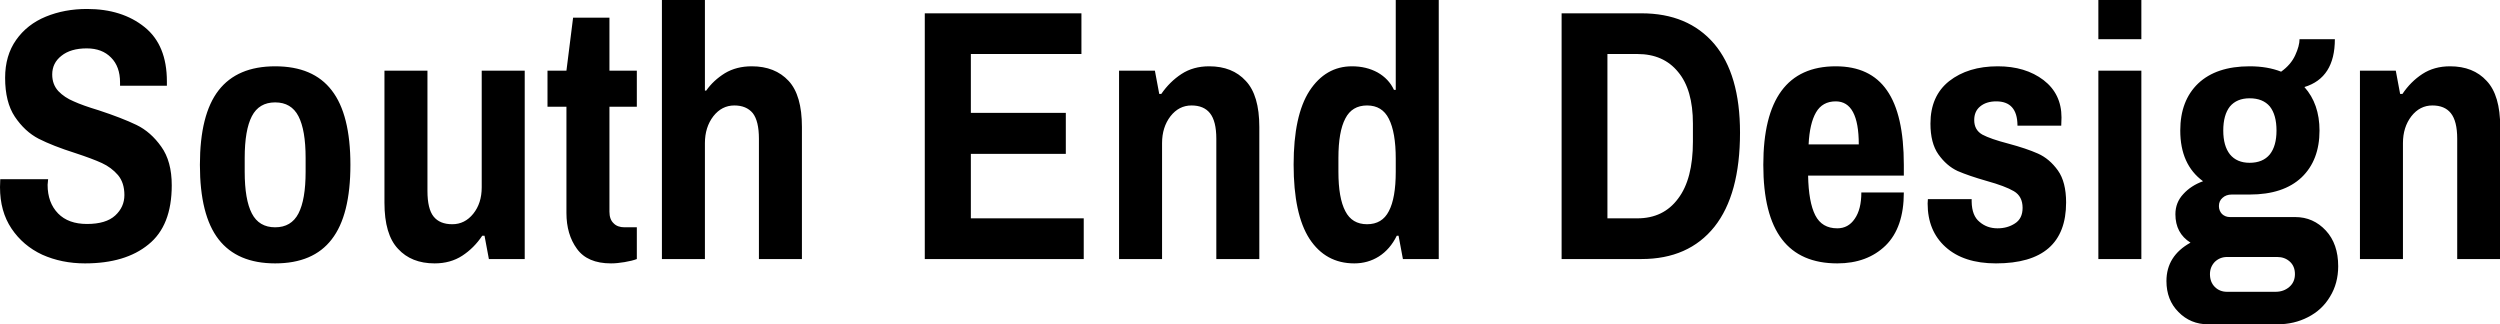 <svg data-v-423bf9ae="" xmlns="http://www.w3.org/2000/svg" viewBox="0 0 462.573 60" class="font"><!----><!----><!----><g data-v-423bf9ae="" id="24dc35af-14d5-4369-bb61-b5e84b0af004" fill="black" transform="matrix(4.736,0,0,4.736,-1.989,-10.276)"><path d="M3.74 12.46L3.74 12.46Q2.83 12.46 2.07 12.12L2.07 12.12L2.07 12.12Q1.32 11.77 0.87 11.10L0.87 11.10L0.87 11.10Q0.42 10.43 0.42 9.48L0.42 9.48L0.43 9.17L2.30 9.17L2.28 9.39L2.28 9.39Q2.28 10.09 2.69 10.51L2.69 10.51L2.69 10.51Q3.09 10.92 3.82 10.92L3.82 10.92L3.82 10.92Q4.56 10.92 4.92 10.59L4.92 10.59L4.92 10.59Q5.28 10.26 5.28 9.79L5.28 9.79L5.28 9.79Q5.28 9.31 5.03 9.01L5.03 9.01L5.03 9.01Q4.77 8.71 4.40 8.54L4.40 8.54L4.40 8.54Q4.03 8.37 3.36 8.15L3.36 8.15L3.36 8.15Q2.48 7.87 1.93 7.59L1.93 7.59L1.93 7.59Q1.39 7.31 1.00 6.73L1.00 6.73L1.00 6.73Q0.62 6.16 0.62 5.21L0.62 5.21L0.62 5.21Q0.62 4.34 1.05 3.73L1.05 3.73L1.05 3.73Q1.48 3.12 2.21 2.82L2.21 2.82L2.21 2.82Q2.94 2.52 3.82 2.52L3.82 2.52L3.82 2.52Q5.19 2.52 6.07 3.23L6.07 3.23L6.07 3.23Q6.94 3.93 6.94 5.35L6.94 5.35L6.94 5.52L5.11 5.52L5.11 5.39L5.11 5.39Q5.11 4.77 4.76 4.42L4.76 4.42L4.76 4.42Q4.41 4.06 3.81 4.06L3.81 4.06L3.81 4.06Q3.18 4.06 2.82 4.35L2.82 4.35L2.82 4.35Q2.46 4.63 2.46 5.08L2.46 5.08L2.46 5.08Q2.46 5.47 2.70 5.73L2.70 5.73L2.70 5.73Q2.94 5.98 3.30 6.13L3.30 6.13L3.30 6.13Q3.65 6.29 4.28 6.48L4.28 6.48L4.28 6.48Q5.19 6.78 5.75 7.05L5.75 7.05L5.75 7.05Q6.31 7.32 6.72 7.90L6.72 7.90L6.72 7.90Q7.13 8.47 7.13 9.41L7.13 9.41L7.13 9.41Q7.13 10.99 6.22 11.72L6.22 11.72L6.22 11.72Q5.32 12.46 3.74 12.46L3.74 12.46ZM11.17 12.46L11.17 12.46Q9.69 12.46 8.96 11.52L8.96 11.52L8.96 11.52Q8.23 10.58 8.23 8.61L8.23 8.61L8.23 8.61Q8.23 6.64 8.96 5.70L8.96 5.70L8.96 5.70Q9.69 4.76 11.17 4.76L11.17 4.76L11.17 4.76Q12.66 4.76 13.38 5.70L13.38 5.70L13.38 5.70Q14.11 6.64 14.11 8.61L14.11 8.61L14.11 8.61Q14.11 10.58 13.38 11.52L13.38 11.52L13.38 11.52Q12.66 12.46 11.17 12.46L11.17 12.46ZM11.17 11.05L11.17 11.05Q11.80 11.05 12.08 10.51L12.08 10.51L12.08 10.51Q12.36 9.97 12.36 8.88L12.36 8.88L12.36 8.34L12.36 8.34Q12.36 7.25 12.08 6.71L12.08 6.71L12.08 6.71Q11.80 6.17 11.17 6.17L11.17 6.17L11.17 6.17Q10.54 6.17 10.26 6.71L10.26 6.71L10.26 6.71Q9.98 7.25 9.98 8.34L9.98 8.34L9.98 8.88L9.98 8.88Q9.98 9.97 10.26 10.51L10.26 10.51L10.26 10.51Q10.54 11.05 11.17 11.05L11.17 11.05ZM17.40 12.46L17.40 12.46Q16.49 12.46 15.97 11.89L15.97 11.89L15.97 11.89Q15.44 11.33 15.44 10.09L15.44 10.09L15.44 4.93L17.12 4.93L17.12 9.63L17.12 9.63Q17.12 10.33 17.36 10.63L17.36 10.63L17.36 10.63Q17.60 10.93 18.09 10.93L18.09 10.93L18.09 10.93Q18.58 10.93 18.91 10.52L18.91 10.52L18.91 10.52Q19.24 10.11 19.24 9.49L19.24 9.49L19.24 4.93L20.92 4.93L20.92 12.29L19.52 12.29L19.35 11.38L19.26 11.38L19.26 11.38Q18.94 11.86 18.48 12.16L18.48 12.16L18.48 12.16Q18.02 12.46 17.40 12.46L17.40 12.46ZM24.29 12.46L24.29 12.46Q23.37 12.46 22.96 11.89L22.96 11.89L22.96 11.89Q22.55 11.33 22.55 10.49L22.55 10.49L22.55 6.34L21.81 6.34L21.81 4.93L22.55 4.93L22.81 2.86L24.23 2.86L24.23 4.93L25.30 4.93L25.30 6.34L24.23 6.34L24.23 10.44L24.23 10.44Q24.23 10.74 24.39 10.89L24.39 10.89L24.39 10.89Q24.54 11.05 24.82 11.05L24.82 11.05L25.30 11.05L25.30 12.29L25.30 12.29Q25.12 12.36 24.82 12.41L24.82 12.41L24.82 12.41Q24.53 12.46 24.29 12.46L24.29 12.46ZM26.28 12.29L26.28 2.17L27.96 2.17L27.96 5.71L28.01 5.71L28.01 5.71Q28.29 5.31 28.74 5.03L28.74 5.03L28.74 5.03Q29.19 4.76 29.79 4.76L29.79 4.76L29.79 4.76Q30.70 4.76 31.23 5.33L31.23 5.33L31.23 5.33Q31.75 5.89 31.75 7.13L31.75 7.13L31.75 12.29L30.07 12.29L30.07 7.59L30.07 7.59Q30.07 6.90 29.83 6.59L29.83 6.59L29.83 6.59Q29.58 6.29 29.11 6.29L29.11 6.29L29.11 6.29Q28.62 6.29 28.29 6.71L28.29 6.71L28.29 6.71Q27.96 7.14 27.96 7.76L27.96 7.76L27.96 12.29L26.28 12.29ZM36.55 12.29L36.55 2.69L42.67 2.69L42.67 4.28L38.35 4.28L38.35 6.58L42.06 6.58L42.06 8.18L38.35 8.18L38.35 10.70L42.76 10.70L42.76 12.29L36.55 12.29ZM44.14 12.29L44.14 4.93L45.54 4.93L45.71 5.84L45.79 5.84L45.79 5.84Q46.12 5.36 46.58 5.06L46.58 5.06L46.58 5.06Q47.04 4.76 47.66 4.76L47.66 4.76L47.66 4.76Q48.57 4.76 49.09 5.33L49.09 5.33L49.09 5.33Q49.62 5.89 49.62 7.13L49.62 7.13L49.62 12.29L47.94 12.29L47.94 7.59L47.94 7.59Q47.94 6.90 47.69 6.59L47.69 6.59L47.69 6.59Q47.45 6.29 46.97 6.29L46.97 6.29L46.97 6.29Q46.48 6.29 46.15 6.71L46.15 6.71L46.15 6.71Q45.82 7.14 45.82 7.76L45.82 7.76L45.82 12.29L44.14 12.29ZM53.33 12.46L53.33 12.46Q52.21 12.46 51.58 11.50L51.58 11.50L51.58 11.50Q50.96 10.54 50.96 8.60L50.96 8.60L50.96 8.60Q50.96 6.68 51.58 5.72L51.58 5.72L51.58 5.72Q52.21 4.76 53.24 4.76L53.24 4.76L53.24 4.76Q53.80 4.76 54.24 5.00L54.24 5.00L54.24 5.00Q54.68 5.25 54.88 5.68L54.88 5.68L54.95 5.68L54.95 2.17L56.63 2.17L56.63 12.29L55.23 12.29L55.06 11.38L54.99 11.38L54.99 11.38Q54.73 11.91 54.29 12.19L54.29 12.19L54.29 12.19Q53.86 12.46 53.33 12.46L53.33 12.46ZM53.83 10.93L53.83 10.93Q54.42 10.93 54.68 10.42L54.68 10.42L54.68 10.42Q54.95 9.91 54.95 8.88L54.95 8.88L54.95 8.37L54.95 8.37Q54.95 7.34 54.68 6.81L54.68 6.81L54.68 6.81Q54.42 6.29 53.83 6.29L53.83 6.29L53.83 6.29Q53.24 6.29 52.98 6.80L52.98 6.80L52.98 6.80Q52.71 7.31 52.71 8.34L52.71 8.34L52.71 8.88L52.71 8.88Q52.71 9.91 52.98 10.42L52.98 10.42L52.98 10.42Q53.24 10.93 53.83 10.93L53.83 10.93ZM61.43 12.29L61.43 2.69L64.55 2.69L64.55 2.69Q66.37 2.69 67.39 3.88L67.39 3.88L67.39 3.88Q68.40 5.07 68.40 7.35L68.40 7.35L68.40 7.35Q68.40 9.77 67.40 11.03L67.40 11.03L67.40 11.03Q66.39 12.29 64.55 12.29L64.55 12.29L61.43 12.29ZM63.22 10.70L64.39 10.70L64.39 10.70Q65.41 10.70 65.98 9.93L65.98 9.93L65.98 9.93Q66.56 9.17 66.56 7.70L66.56 7.70L66.56 7L66.56 7Q66.56 5.67 65.98 4.98L65.98 4.98L65.98 4.98Q65.41 4.28 64.39 4.28L64.39 4.28L63.22 4.28L63.22 10.70ZM72.20 12.46L72.20 12.46Q70.76 12.46 70.04 11.52L70.04 11.52L70.04 11.52Q69.31 10.57 69.31 8.61L69.31 8.61L69.31 8.61Q69.31 4.76 72.14 4.76L72.14 4.76L72.14 4.76Q73.49 4.76 74.14 5.70L74.14 5.70L74.14 5.70Q74.80 6.64 74.80 8.61L74.80 8.61L74.80 9.03L71.06 9.03L71.06 9.03Q71.08 10.07 71.34 10.58L71.34 10.58L71.34 10.58Q71.60 11.09 72.20 11.09L72.20 11.09L72.20 11.09Q72.63 11.09 72.88 10.72L72.88 10.72L72.88 10.72Q73.14 10.35 73.14 9.69L73.14 9.69L74.80 9.69L74.80 9.69Q74.80 11.06 74.09 11.76L74.09 11.76L74.09 11.76Q73.37 12.46 72.20 12.46L72.20 12.46ZM71.08 7.81L73.04 7.81L73.04 7.81Q73.04 6.13 72.14 6.13L72.14 6.13L72.14 6.13Q71.62 6.13 71.37 6.56L71.37 6.56L71.37 6.56Q71.12 6.99 71.08 7.81L71.08 7.81ZM78.40 12.46L78.40 12.46Q77.14 12.46 76.43 11.82L76.43 11.82L76.43 11.82Q75.73 11.19 75.73 10.12L75.73 10.12L75.74 9.95L77.45 9.95L77.45 10.05L77.45 10.05Q77.46 10.60 77.76 10.84L77.76 10.84L77.76 10.84Q78.05 11.09 78.46 11.09L78.46 11.09L78.46 11.09Q78.85 11.09 79.14 10.90L79.14 10.90L79.14 10.90Q79.44 10.71 79.44 10.29L79.44 10.29L79.44 10.29Q79.44 9.84 79.10 9.64L79.10 9.64L79.10 9.64Q78.76 9.44 78.04 9.24L78.04 9.24L78.04 9.24Q77.34 9.04 76.90 8.85L76.90 8.85L76.90 8.85Q76.47 8.65 76.15 8.20L76.15 8.20L76.15 8.20Q75.84 7.76 75.84 7L75.84 7L75.84 7Q75.84 5.92 76.57 5.34L76.57 5.34L76.57 5.34Q77.31 4.76 78.47 4.76L78.47 4.76L78.47 4.76Q79.55 4.76 80.26 5.30L80.26 5.30L80.26 5.30Q80.96 5.84 80.96 6.76L80.96 6.76L80.95 7.08L79.24 7.08L79.24 7.06L79.24 7.06Q79.23 6.13 78.41 6.13L78.41 6.13L78.41 6.13Q78.02 6.13 77.78 6.33L77.78 6.33L77.78 6.33Q77.55 6.52 77.55 6.86L77.55 6.86L77.55 6.86Q77.55 7.25 77.87 7.43L77.87 7.43L77.87 7.43Q78.19 7.60 78.88 7.78L78.88 7.78L78.88 7.78Q79.59 7.97 80.04 8.17L80.04 8.17L80.04 8.17Q80.49 8.37 80.82 8.83L80.82 8.83L80.82 8.83Q81.14 9.28 81.14 10.08L81.14 10.08L81.14 10.08Q81.14 12.46 78.40 12.46L78.40 12.46ZM82.40 3.70L82.40 2.17L84.08 2.17L84.08 3.70L82.40 3.70ZM82.40 12.29L82.40 4.93L84.08 4.93L84.08 12.29L82.40 12.29ZM86.69 14.84L86.69 14.84Q86.00 14.84 85.53 14.36L85.53 14.36L85.53 14.36Q85.06 13.89 85.06 13.15L85.06 13.15L85.06 13.15Q85.06 12.17 86.00 11.65L86.00 11.65L86.00 11.65Q85.41 11.28 85.41 10.54L85.41 10.54L85.41 10.54Q85.41 10.08 85.72 9.75L85.72 9.75L85.72 9.75Q86.02 9.42 86.49 9.25L86.49 9.25L86.49 9.25Q85.60 8.60 85.60 7.27L85.60 7.27L85.60 7.27Q85.60 6.10 86.30 5.43L86.30 5.43L86.30 5.43Q87.01 4.76 88.31 4.76L88.31 4.76L88.31 4.76Q89.01 4.76 89.54 4.97L89.54 4.97L89.54 4.97Q89.92 4.70 90.09 4.33L90.09 4.33L90.09 4.33Q90.26 3.96 90.26 3.70L90.26 3.70L91.64 3.70L91.64 3.70Q91.64 5.21 90.45 5.57L90.45 5.57L90.45 5.57Q91.04 6.23 91.04 7.27L91.04 7.27L91.04 7.27Q91.04 8.43 90.34 9.10L90.34 9.10L90.34 9.10Q89.63 9.77 88.31 9.77L88.31 9.77L87.61 9.77L87.61 9.77Q87.39 9.77 87.25 9.90L87.25 9.90L87.25 9.90Q87.11 10.02 87.11 10.22L87.11 10.22L87.11 10.22Q87.11 10.40 87.23 10.53L87.23 10.53L87.23 10.53Q87.36 10.65 87.54 10.65L87.54 10.65L90.09 10.65L90.09 10.65Q90.80 10.65 91.29 11.18L91.29 11.18L91.29 11.18Q91.77 11.70 91.77 12.57L91.77 12.57L91.77 12.57Q91.77 13.24 91.45 13.76L91.45 13.76L91.45 13.76Q91.14 14.28 90.59 14.56L90.59 14.56L90.59 14.56Q90.05 14.84 89.39 14.84L89.39 14.84L86.69 14.84ZM88.31 8.53L88.31 8.53Q88.83 8.53 89.10 8.20L89.10 8.20L89.10 8.20Q89.36 7.87 89.36 7.27L89.36 7.27L89.36 7.27Q89.36 6.66 89.10 6.33L89.10 6.33L89.10 6.33Q88.83 6.01 88.31 6.01L88.31 6.01L88.31 6.01Q87.81 6.01 87.54 6.33L87.54 6.33L87.54 6.33Q87.28 6.66 87.28 7.27L87.28 7.27L87.28 7.27Q87.28 7.87 87.54 8.20L87.54 8.20L87.54 8.20Q87.81 8.53 88.31 8.53L88.31 8.53ZM87.43 13.57L89.32 13.57L89.32 13.57Q89.64 13.57 89.86 13.38L89.86 13.38L89.86 13.38Q90.08 13.19 90.08 12.88L90.08 12.88L90.08 12.88Q90.08 12.57 89.88 12.39L89.88 12.39L89.88 12.39Q89.68 12.21 89.39 12.21L89.39 12.21L87.43 12.21L87.43 12.21Q87.15 12.21 86.95 12.40L86.95 12.40L86.95 12.40Q86.76 12.60 86.76 12.88L86.76 12.88L86.76 12.88Q86.76 13.19 86.95 13.38L86.95 13.38L86.95 13.38Q87.14 13.57 87.43 13.57L87.43 13.57ZM92.62 12.29L92.62 4.93L94.02 4.93L94.19 5.84L94.28 5.84L94.28 5.84Q94.60 5.36 95.06 5.06L95.06 5.06L95.06 5.06Q95.52 4.76 96.14 4.76L96.14 4.76L96.14 4.76Q97.05 4.76 97.57 5.33L97.57 5.33L97.57 5.33Q98.10 5.89 98.10 7.13L98.10 7.13L98.10 12.29L96.42 12.29L96.42 7.59L96.42 7.59Q96.42 6.90 96.17 6.59L96.17 6.59L96.17 6.59Q95.93 6.29 95.45 6.29L95.45 6.29L95.45 6.29Q94.96 6.29 94.63 6.71L94.63 6.71L94.63 6.71Q94.30 7.14 94.30 7.76L94.30 7.76L94.30 12.29L92.62 12.29Z"></path></g><!----><!----></svg>